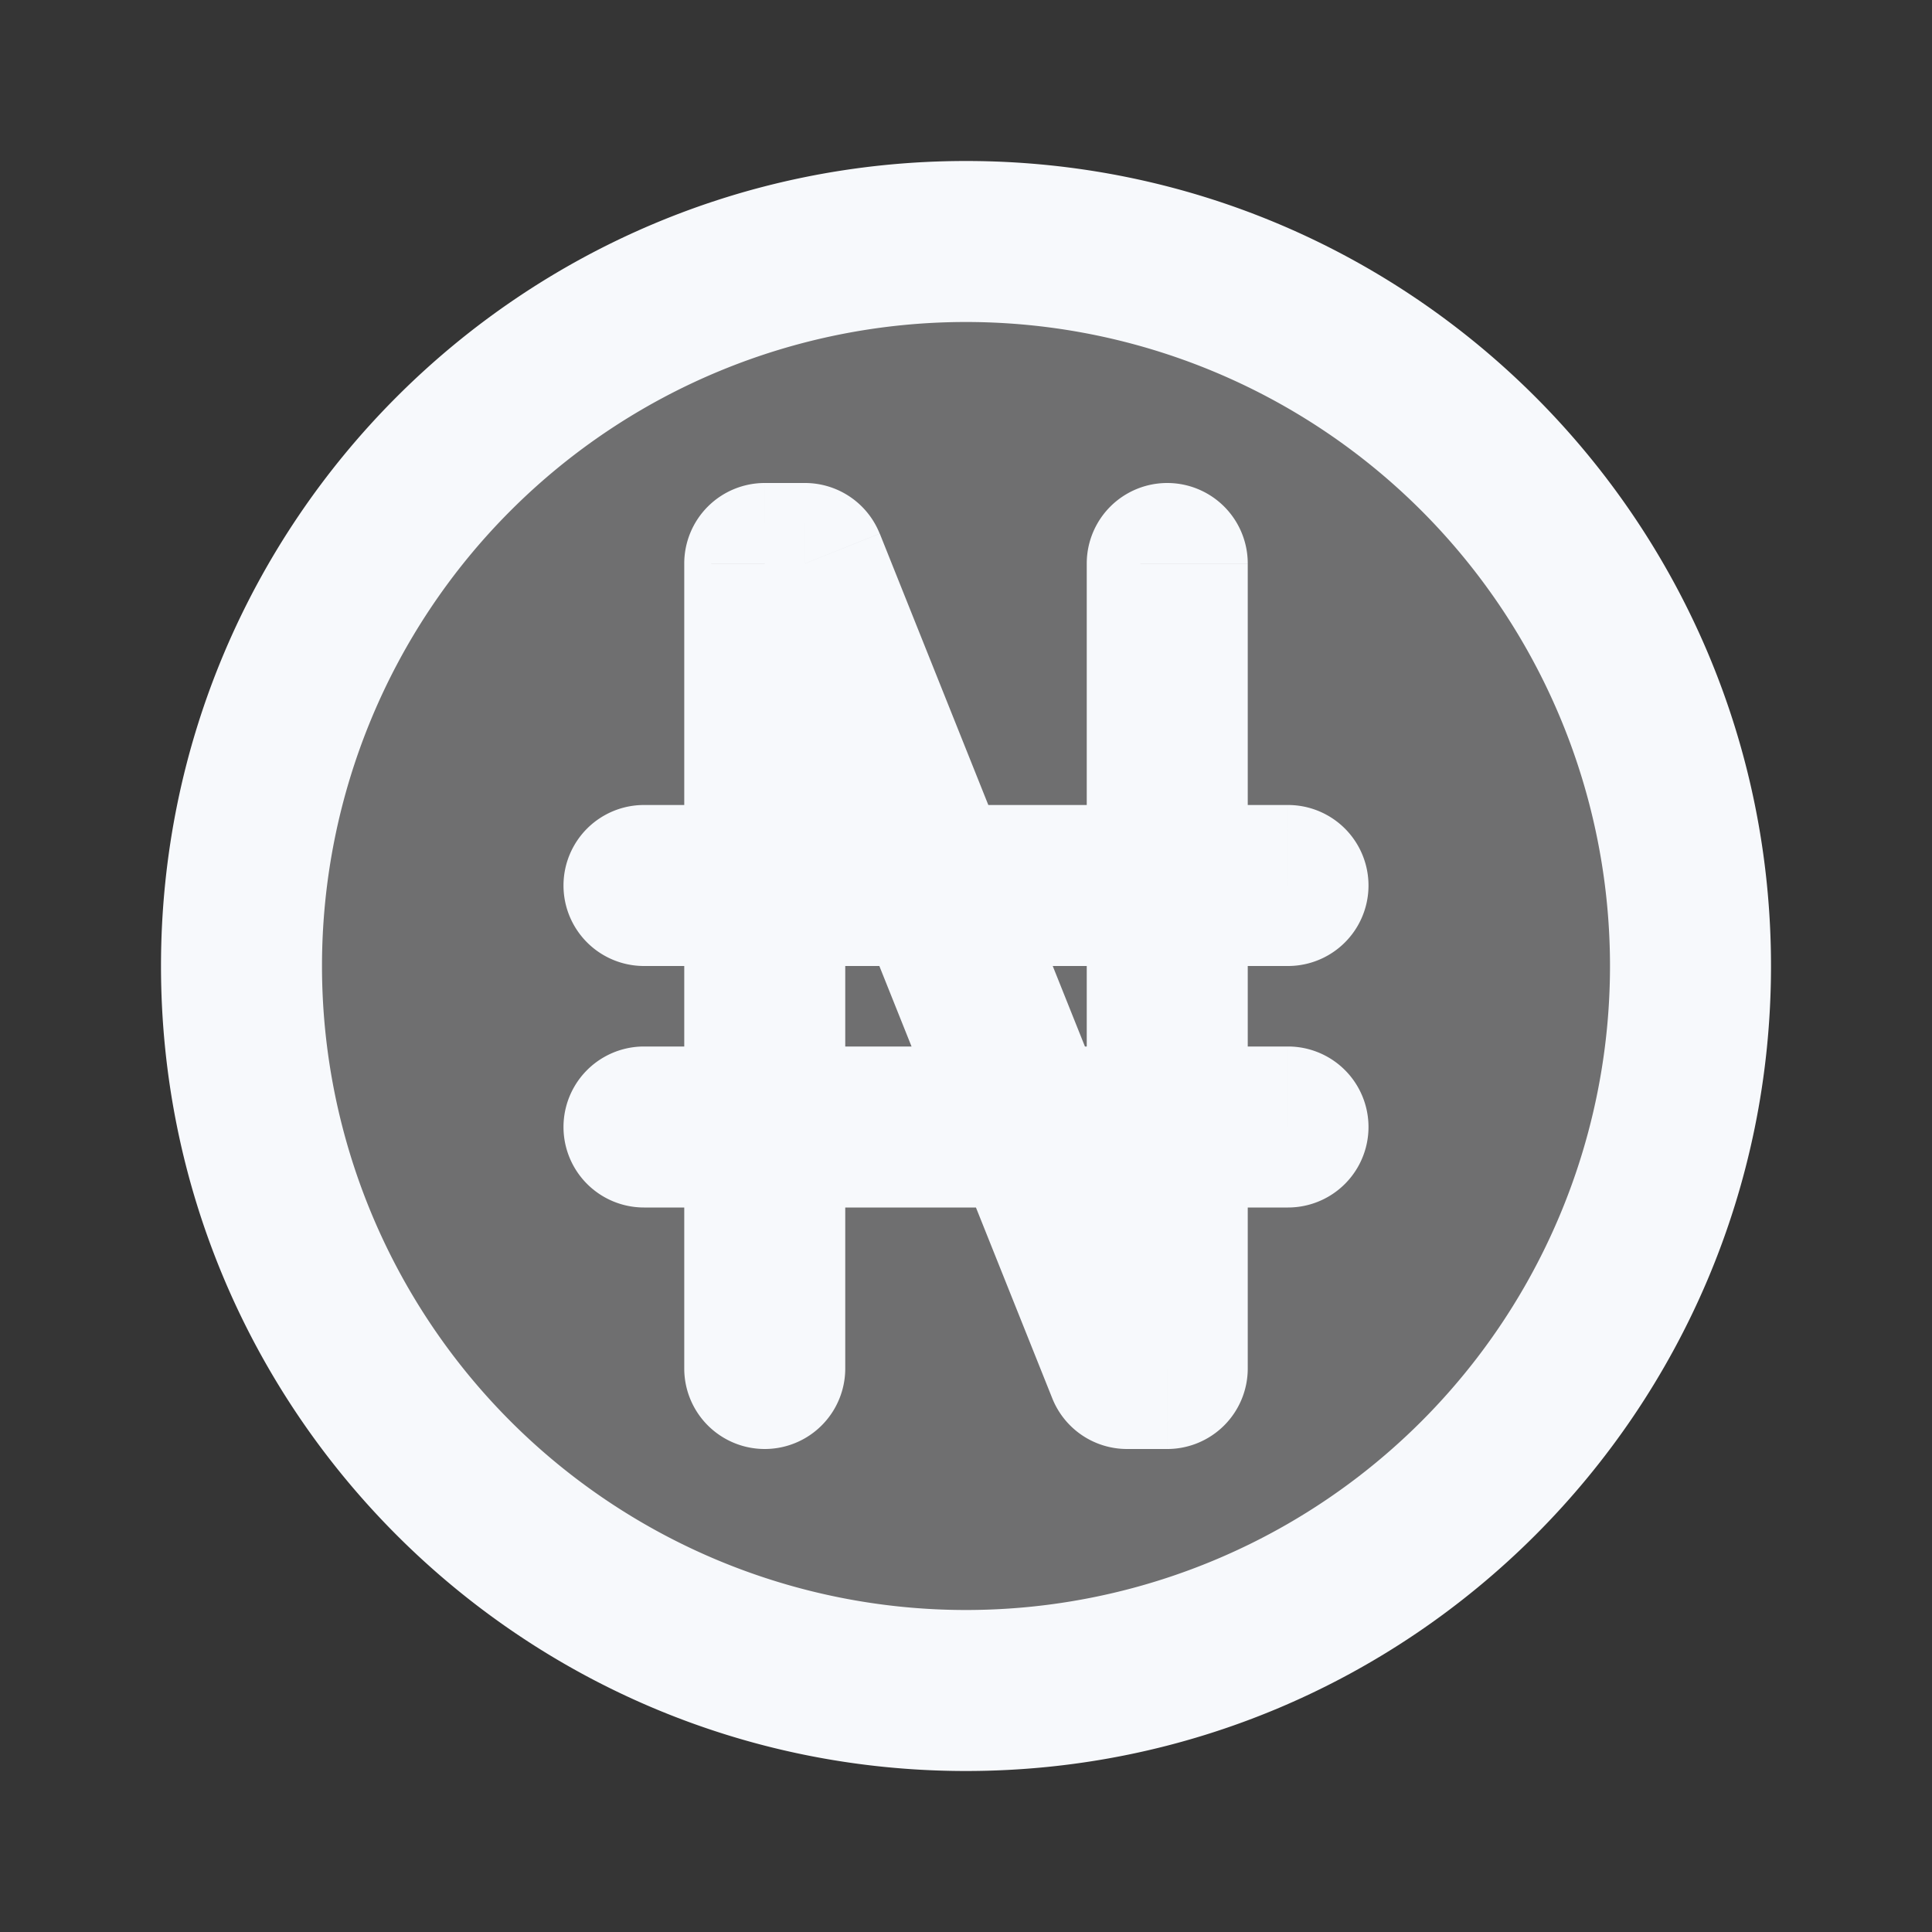 <svg xmlns="http://www.w3.org/2000/svg" width="24" height="24" fill="none"><rect width="100%" height="100%" fill="#333333" stroke="none"/><path fill="#fff" fill-opacity=".01" d="M24 0v24H0V0z"/><path fill="#F7F9FC" d="M21 12a9 9 0 1 1-18 0 9 9 0 0 1 18 0" opacity=".3"/><path fill="#F7F9FC" d="M8.5 17a1 1 0 1 0 2 0zm1-10V6a1 1 0 0 0-1 1zm.5 0 .928-.371A1 1 0 0 0 10 6zm4 10-.928.371A1 1 0 0 0 14 18zm.5 0v1a1 1 0 0 0 1-1zm1-10a1 1 0 1 0-2 0zM8 10a1 1 0 1 0 0 2zm8 2a1 1 0 1 0 0-2zm-8 1a1 1 0 1 0 0 2zm8 2a1 1 0 1 0 0-2zm-5.5 2V7h-2v10zm-1-9h.5V6h-.5zm-.428-.629 4 10 1.857-.742-4-10zM14 18h.5v-2H14zm1.5-1V7h-2v10zM8 12h8v-2H8zm0 3h8v-2H8zm12-3a8 8 0 0 1-8 8v2c5.523 0 10-4.477 10-10zm-8 8a8 8 0 0 1-8-8H2c0 5.523 4.477 10 10 10zm-8-8a8 8 0 0 1 8-8V2C6.477 2 2 6.477 2 12zm8-8a8 8 0 0 1 8 8h2c0-5.523-4.477-10-10-10z"/></svg>